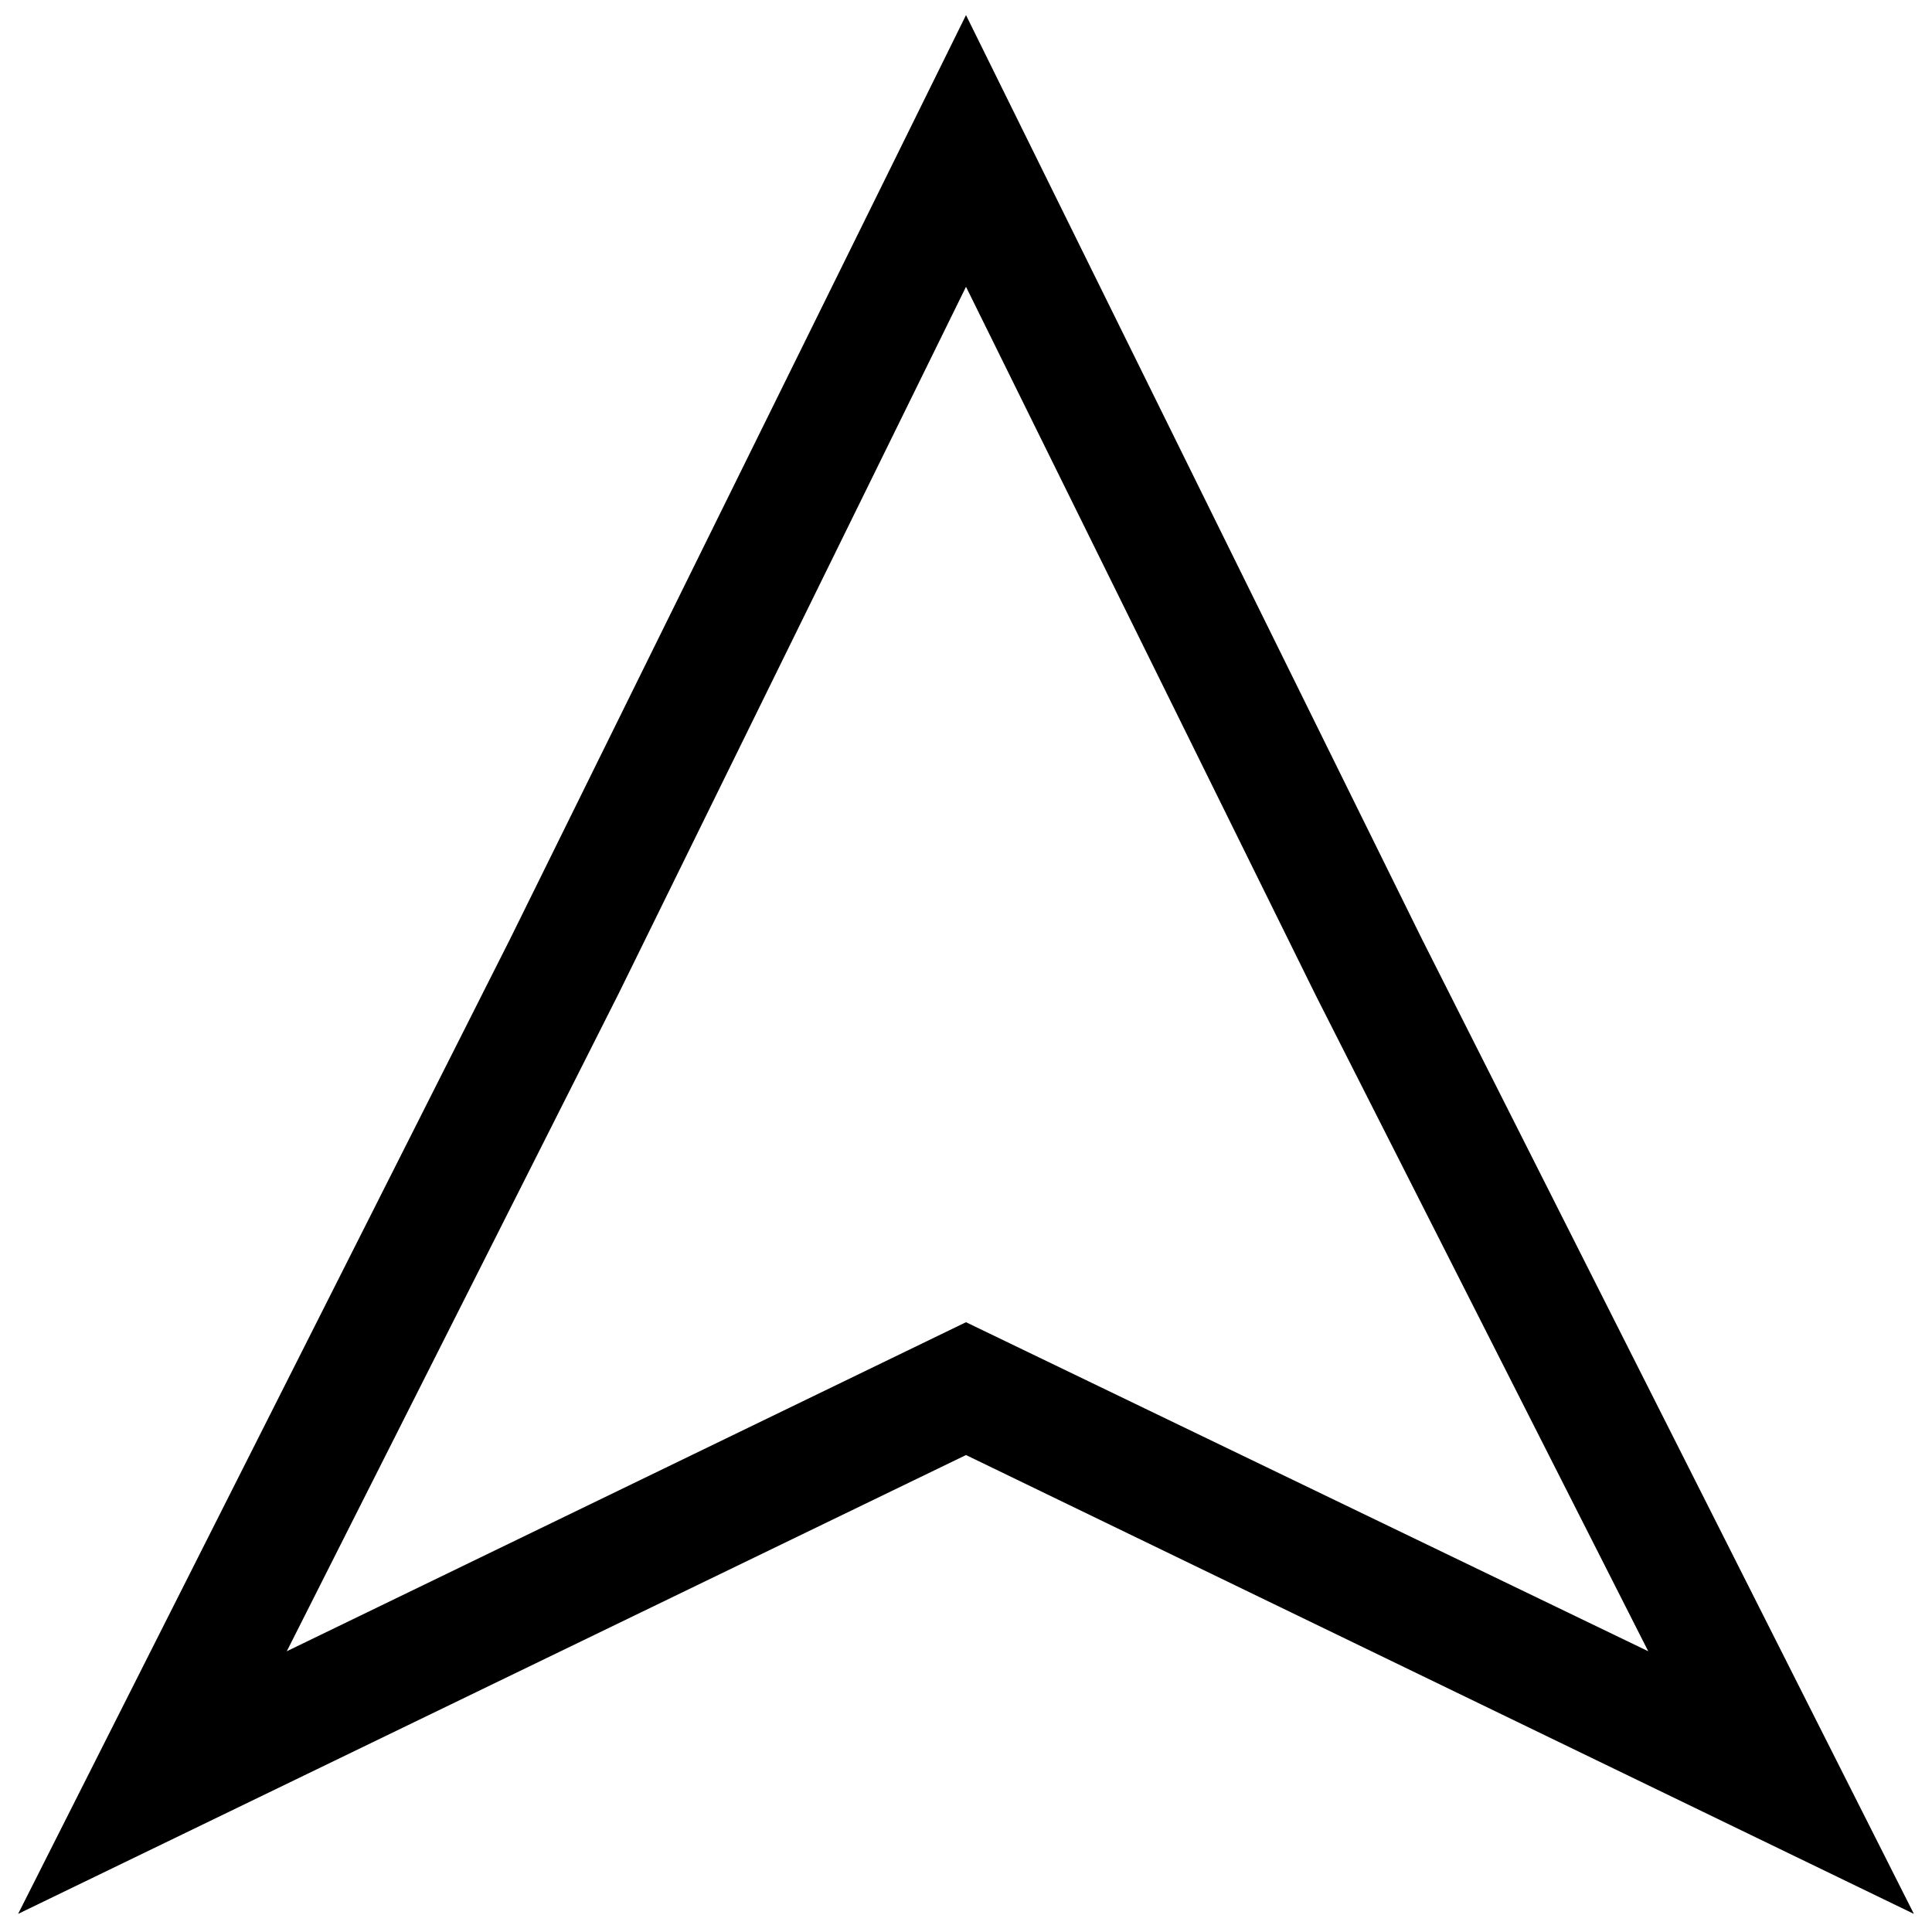 <?xml version="1.0" encoding="utf-8"?>
<!-- Generator: Adobe Illustrator 18.0.0, SVG Export Plug-In . SVG Version: 6.00 Build 0)  -->
<!DOCTYPE svg PUBLIC "-//W3C//DTD SVG 1.1//EN" "http://www.w3.org/Graphics/SVG/1.1/DTD/svg11.dtd">
<svg version="1.1" id="Layer_1" xmlns="http://www.w3.org/2000/svg" xmlns:xlink="http://www.w3.org/1999/xlink" x="0px" y="0px"
	 viewBox="0 0 64 64" enable-background="new 0 0 64 64" xml:space="preserve">
<g>
	<g>
		<path d="M63.4,63.4L32,48.2L0.6,63.4l16.3-32.3L32,0.5l15.1,30.6L63.4,63.4z M32,9.5L20.5,32.9l-11,21.8L32,43.8l22.6,10.9
			l-11-21.7L32,9.5z"/>
	</g>
</g>
</svg>
